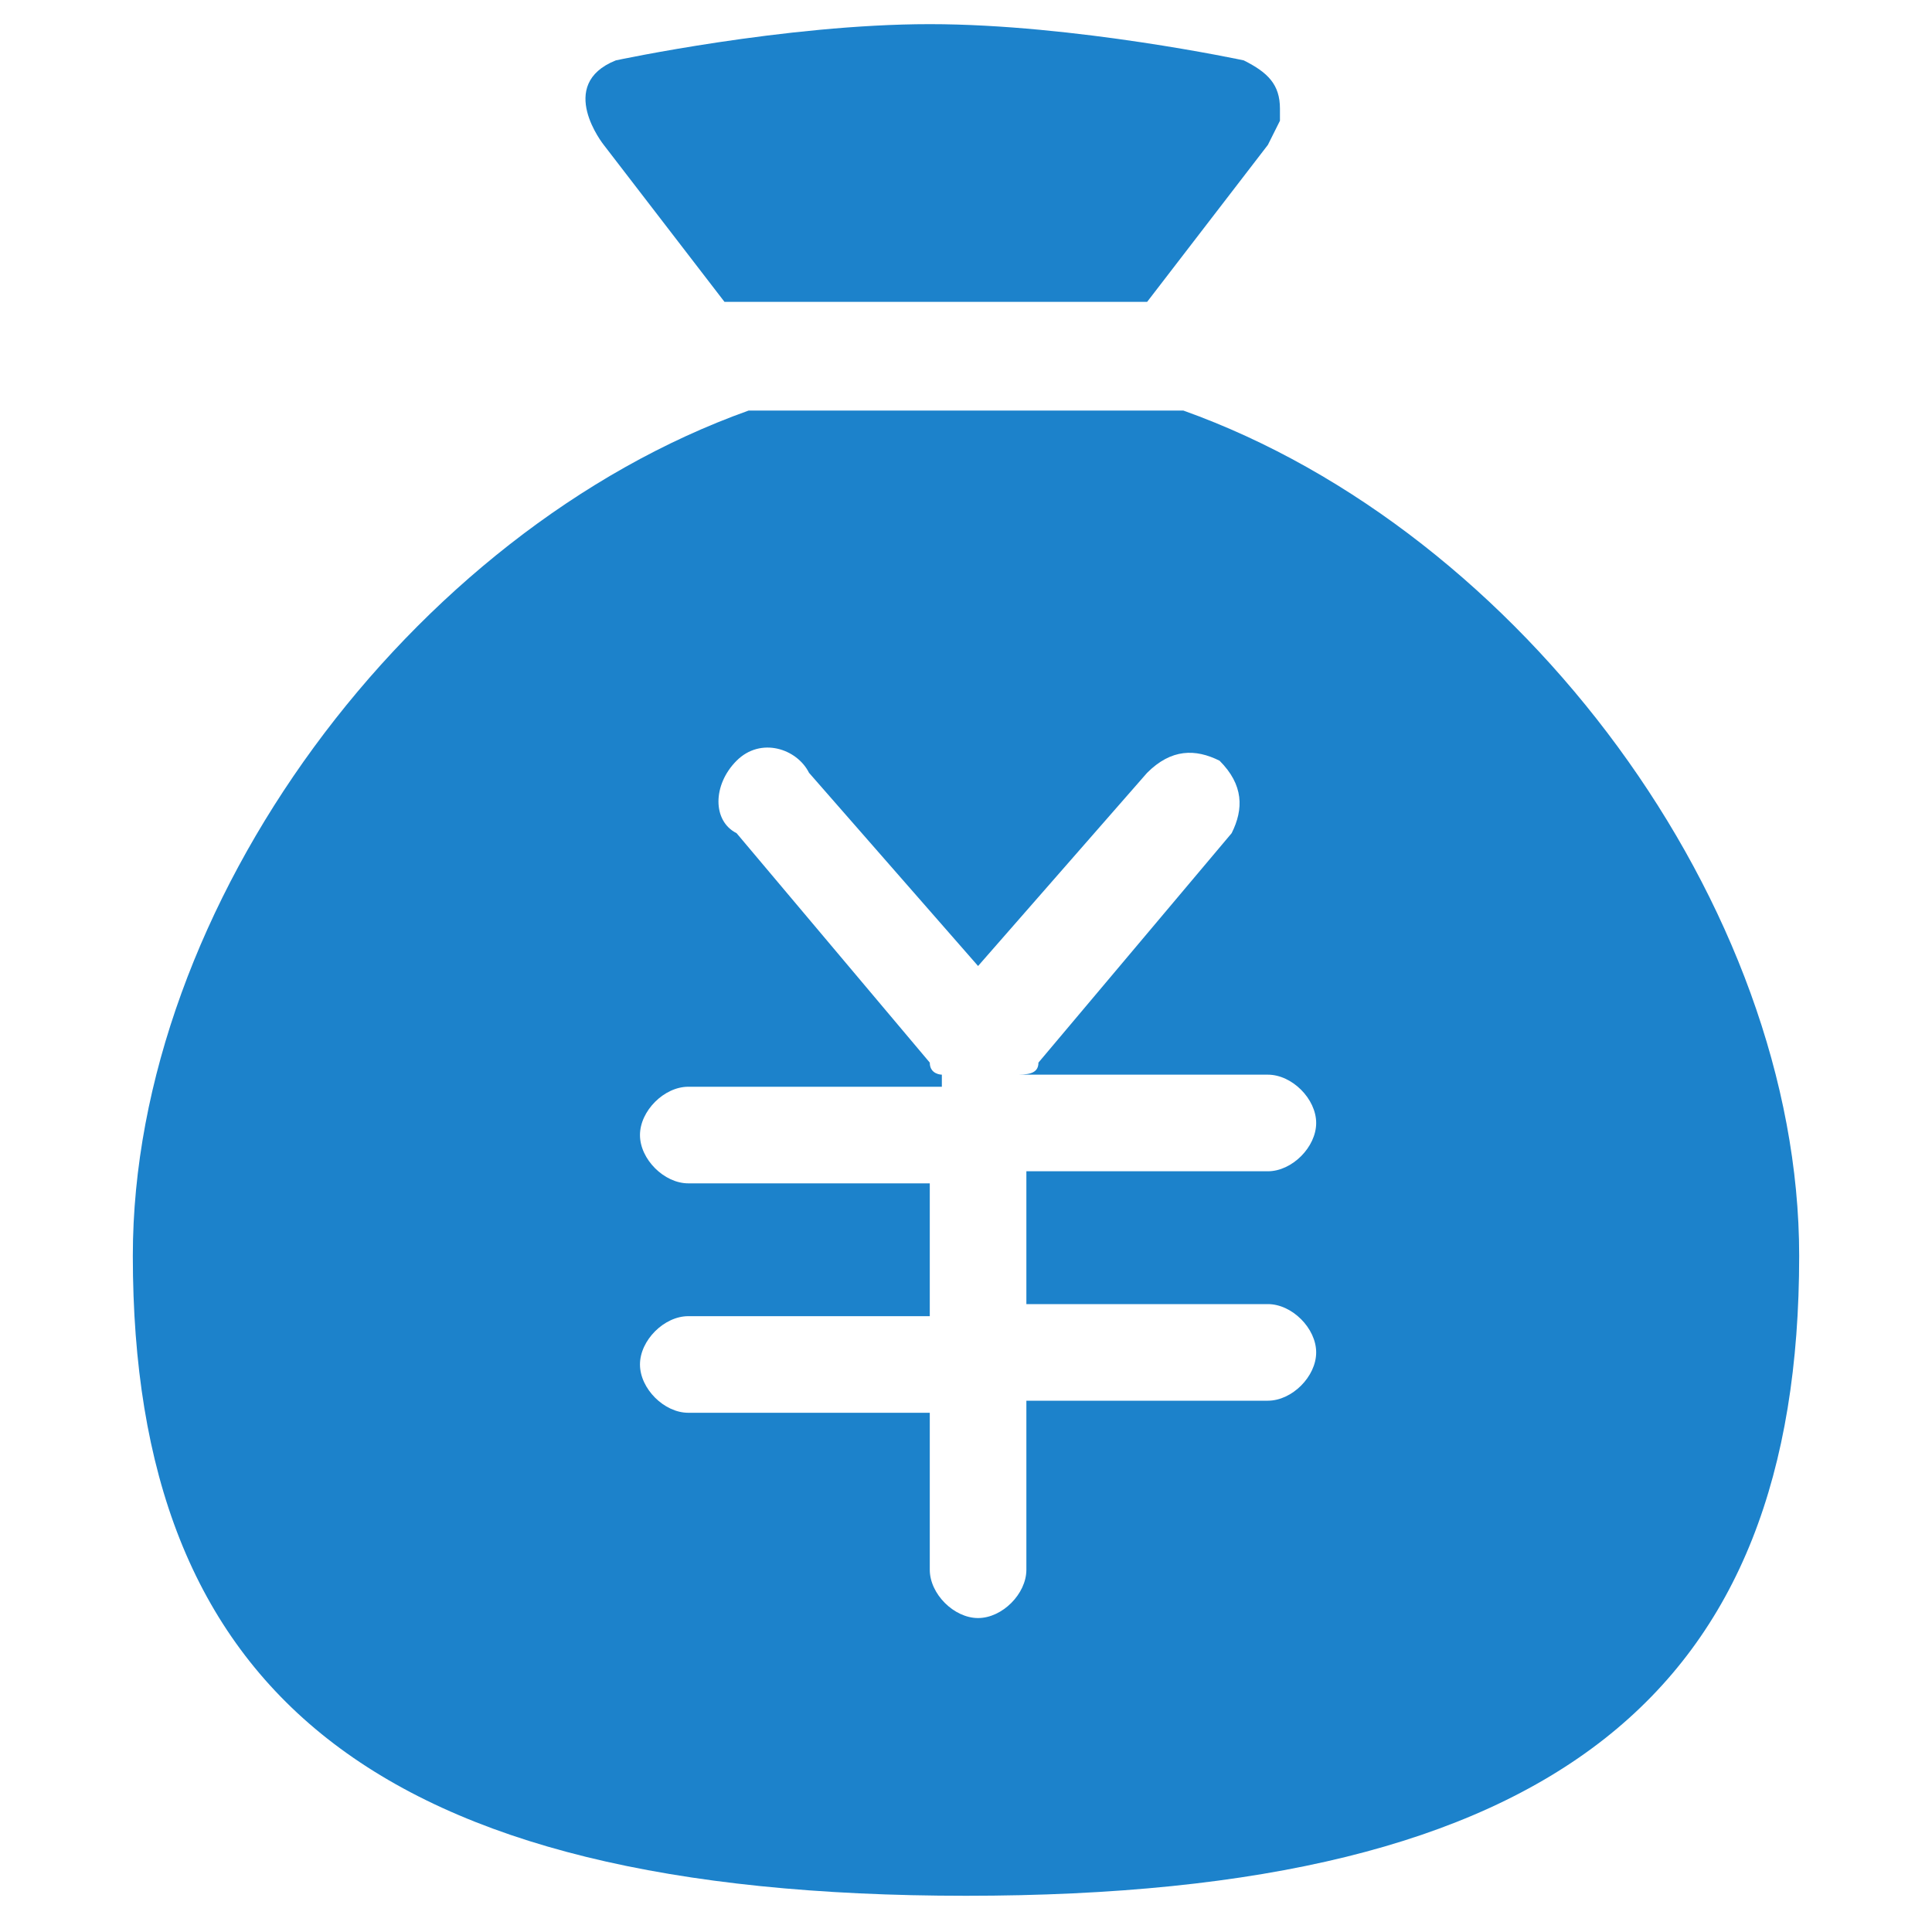 <?xml version="1.0" standalone="no"?><!DOCTYPE svg PUBLIC "-//W3C//DTD SVG 1.1//EN" "http://www.w3.org/Graphics/SVG/1.1/DTD/svg11.dtd"><svg t="1583288183814" class="icon" viewBox="0 0 1024 1024" version="1.1" xmlns="http://www.w3.org/2000/svg" p-id="4854" xmlns:xlink="http://www.w3.org/1999/xlink" width="32" height="32"><defs><style type="text/css"></style></defs><path d="M320 76.8l64 83.2h224l64-83.2 6.4-12.8V57.6c0-12.8-6.4-19.2-19.2-25.6 0 0-89.6-19.2-166.4-19.2-76.8 0-166.4 19.2-166.4 19.2-32 12.8-6.4 44.8-6.4 44.8z m307.2 140.8H396.8c-179.2 64-326.4 262.4-326.4 448 0 230.4 128 339.2 441.6 339.2s441.6-108.8 441.6-339.2c0-185.6-147.2-384-326.4-448z m44.8 473.6c12.8 0 25.6 12.8 25.6 25.6s-12.8 25.6-25.6 25.6h-128V832c0 12.8-12.8 25.6-25.6 25.6s-25.6-12.8-25.6-25.6v-83.2h-128c-12.8 0-25.6-12.8-25.6-25.6s12.8-25.6 25.6-25.6h128V627.2h-128c-12.8 0-25.6-12.8-25.6-25.6s12.8-25.6 25.6-25.6h134.4v-6.4s-6.4 0-6.4-6.4L390.4 441.6c-12.8-6.4-12.8-25.6 0-38.4 12.8-12.8 32-6.4 38.4 6.4L518.4 512l89.6-102.4c12.8-12.8 25.6-12.8 38.4-6.4 12.8 12.8 12.8 25.6 6.4 38.4L550.4 563.2c0 6.4-6.4 6.4-12.8 6.4h134.4c12.8 0 25.6 12.8 25.6 25.6s-12.8 25.6-25.6 25.6h-128v70.4h128z" fill="#1C82CB" p-id="4855"></path></svg>